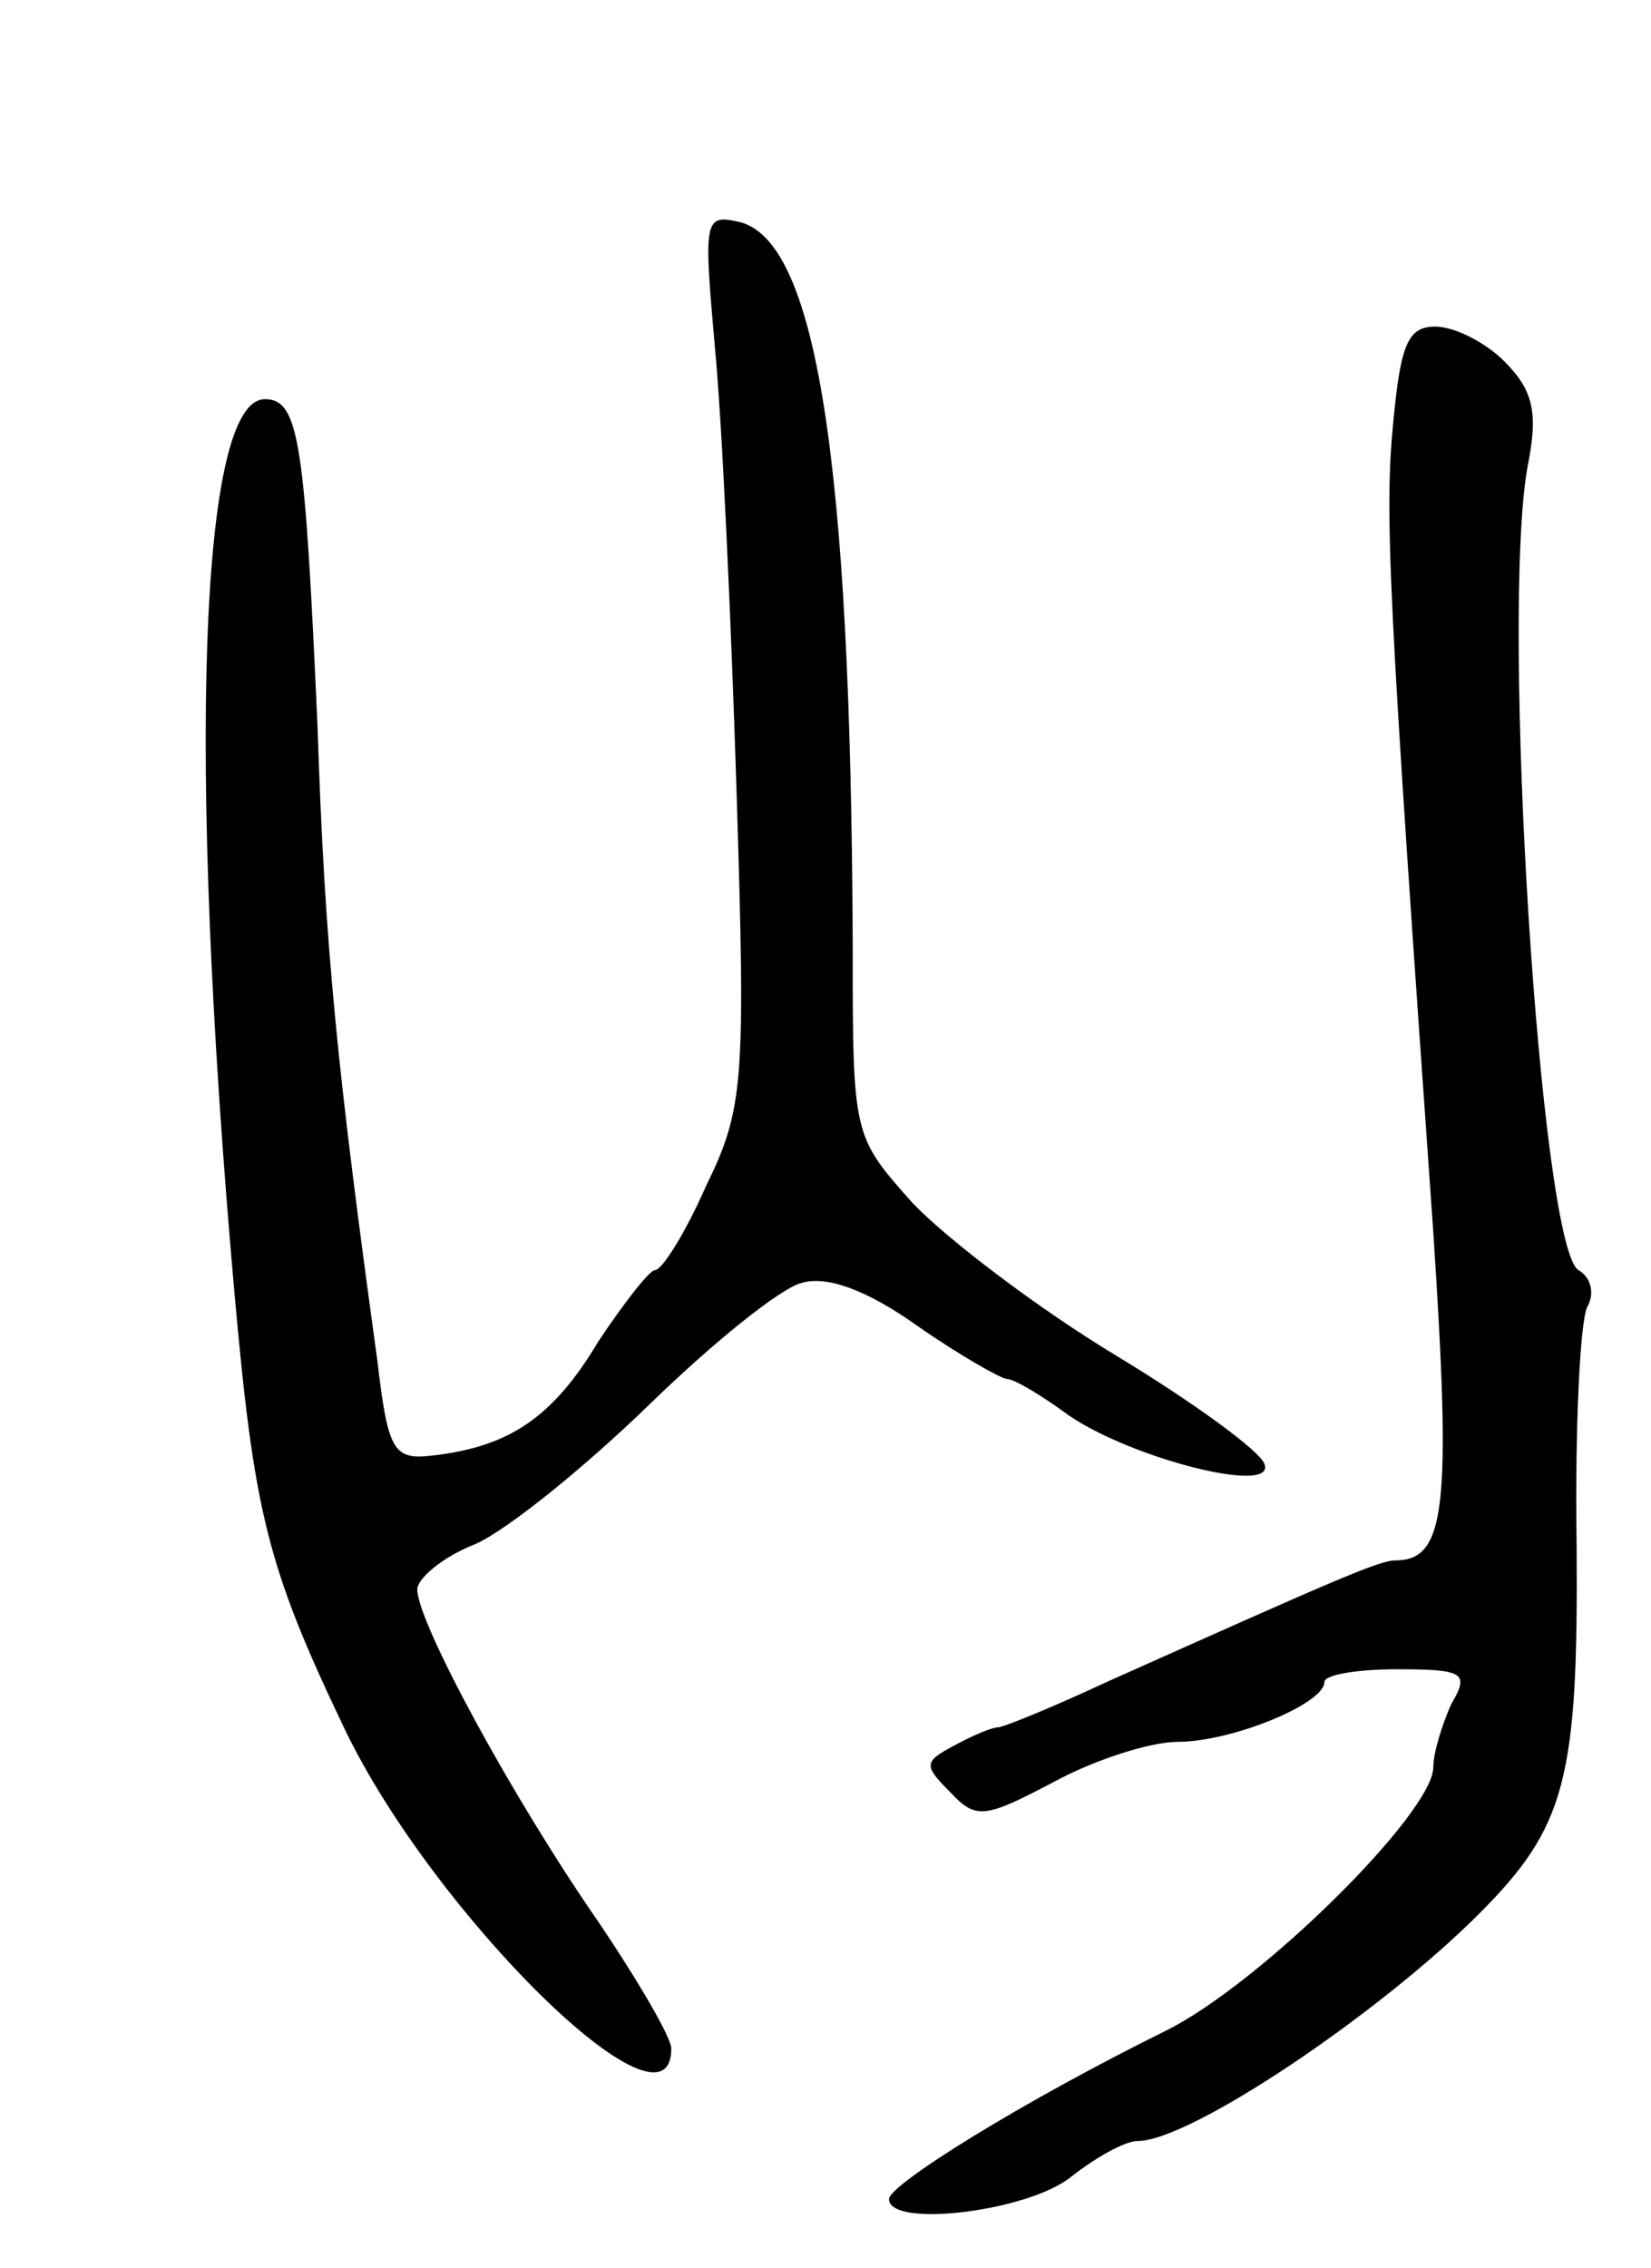 <svg version="1.0" xmlns="http://www.w3.org/2000/svg"
 width="91pt" height="125pt" viewBox="0 0 91 125"
 preserveAspectRatio="xMidYMid meet">
<g transform="translate(0,125) scale(0.1,-0.1)"
fill="#000000" stroke="none">
<path d="M394 1059 c4 -41 9 -151 12 -246 5 -160 4 -174 -17 -217 -11 -25 -24
-46 -28 -46 -3 0 -17 -18 -31 -39 -25 -42 -49 -58 -90 -63 -23 -3 -26 1 -32
52 -22 160 -29 227 -33 350 -7 156 -10 180 -29 180 -36 0 -43 -196 -17 -490
11 -124 18 -153 61 -243 49 -102 180 -231 180 -176 0 6 -18 37 -41 71 -47 68
-99 164 -99 182 0 6 14 18 32 25 18 8 61 43 96 77 35 34 72 64 84 67 14 4 36
-4 64 -24 23 -16 46 -29 49 -29 4 0 19 -9 34 -20 35 -24 114 -44 108 -27 -2 7
-39 34 -82 60 -43 26 -93 64 -112 84 -33 37 -33 37 -33 142 -1 268 -20 391
-64 399 -18 4 -18 -1 -12 -69z"/>
<path d="M768 1018 c-5 -51 -3 -93 22 -447 10 -152 7 -181 -21 -181 -9 0 -36
-12 -159 -67 -30 -14 -57 -25 -60 -25 -3 0 -13 -4 -24 -10 -17 -9 -17 -11 -2
-26 14 -15 19 -14 57 6 22 12 53 22 68 22 30 0 81 21 81 33 0 4 18 7 40 7 37
0 40 -2 30 -19 -5 -11 -10 -27 -10 -35 0 -25 -95 -119 -147 -145 -79 -39 -153
-85 -153 -93 0 -16 76 -7 100 12 14 11 30 20 37 20 29 0 133 70 188 125 48 48
55 74 54 204 -1 65 2 124 6 131 4 7 2 16 -5 20 -21 13 -43 360 -28 443 6 30 3
42 -13 58 -10 10 -27 19 -38 19 -15 0 -19 -10 -23 -52z"/>
</g>
</svg>
